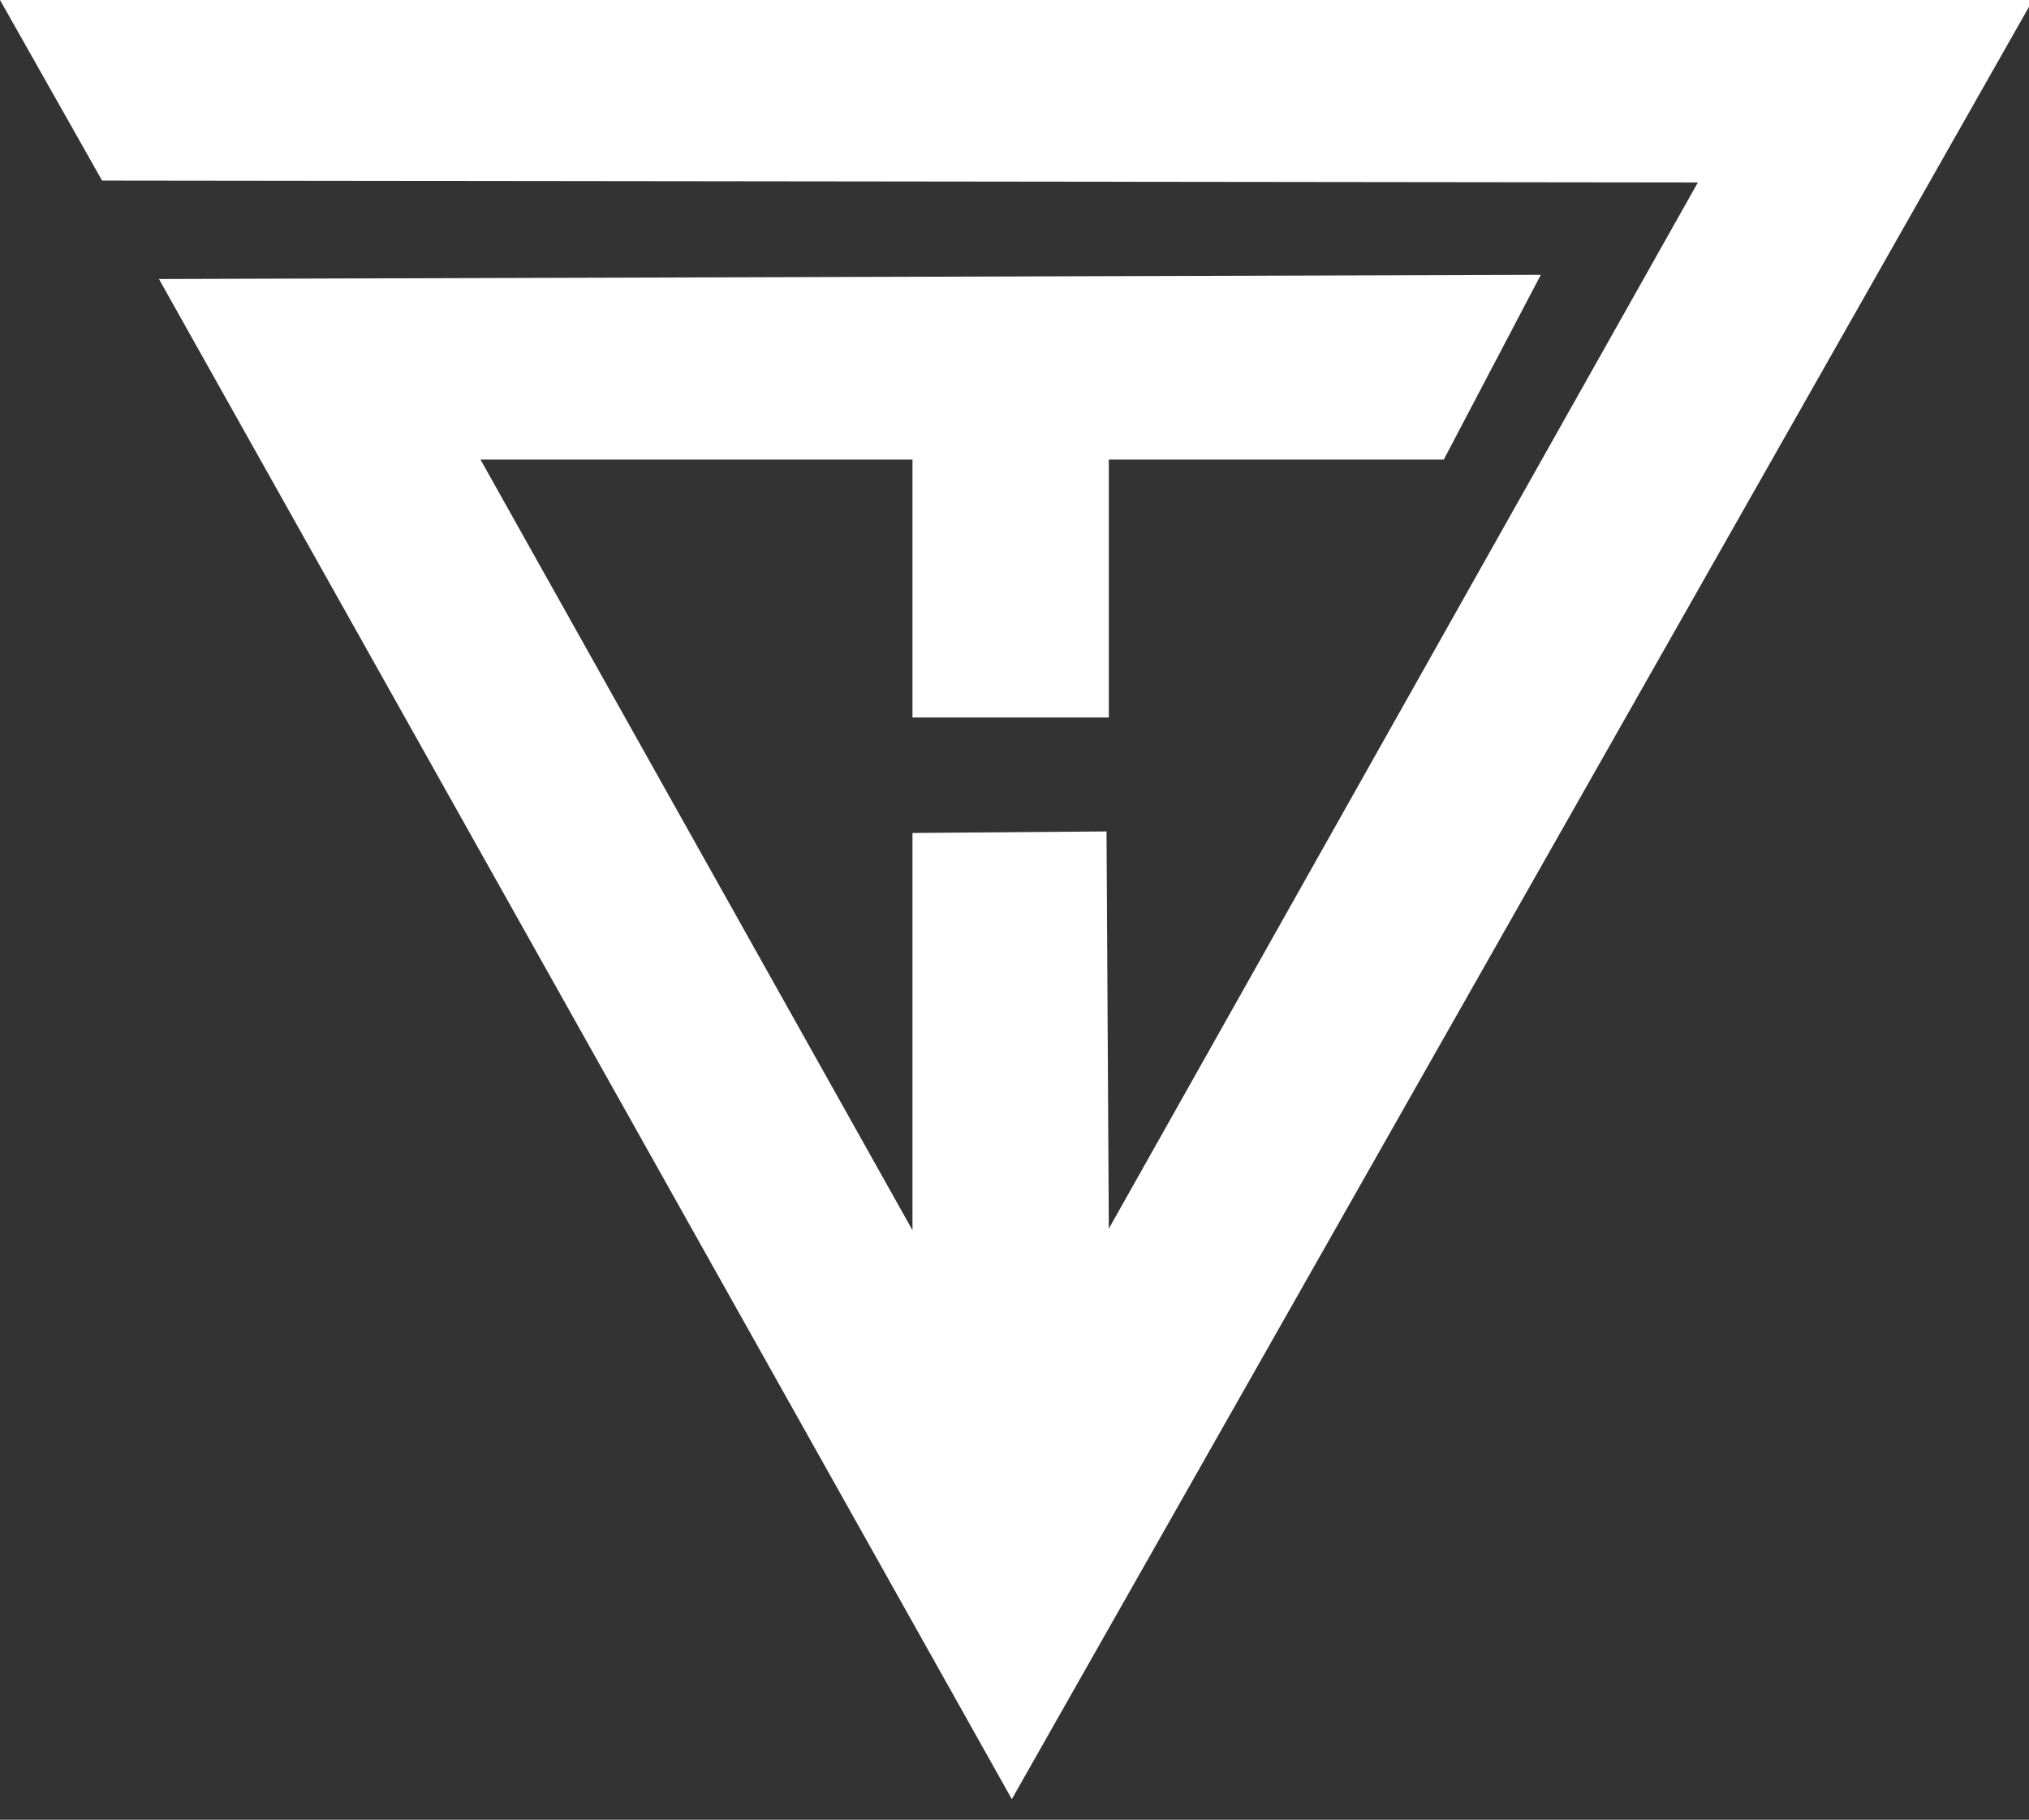 <svg xmlns="http://www.w3.org/2000/svg" viewBox="0 0 680 610">
    <rect x="0" y="0" width="680" height="610" fill="#333333" stroke="none"/>
    <defs>
        <style>
            .eod-image {
                fill: #FFFFFF;
            }
        </style>
    </defs>
    <polygon class="eod-image" points="161.03 154.06 305.81 154.06 305.81 240.52 371.61 240.52 371.61 154.06 483.87 154.06 516.39 92.13 53.27 93.53 339.1 603.1 681.29 0 0 0 34.21 60.53 569.03 61.16 371.61 411.87 370.84 278.71 305.81 279.23 305.81 412.39 161.03 154.06"/>
</svg>
